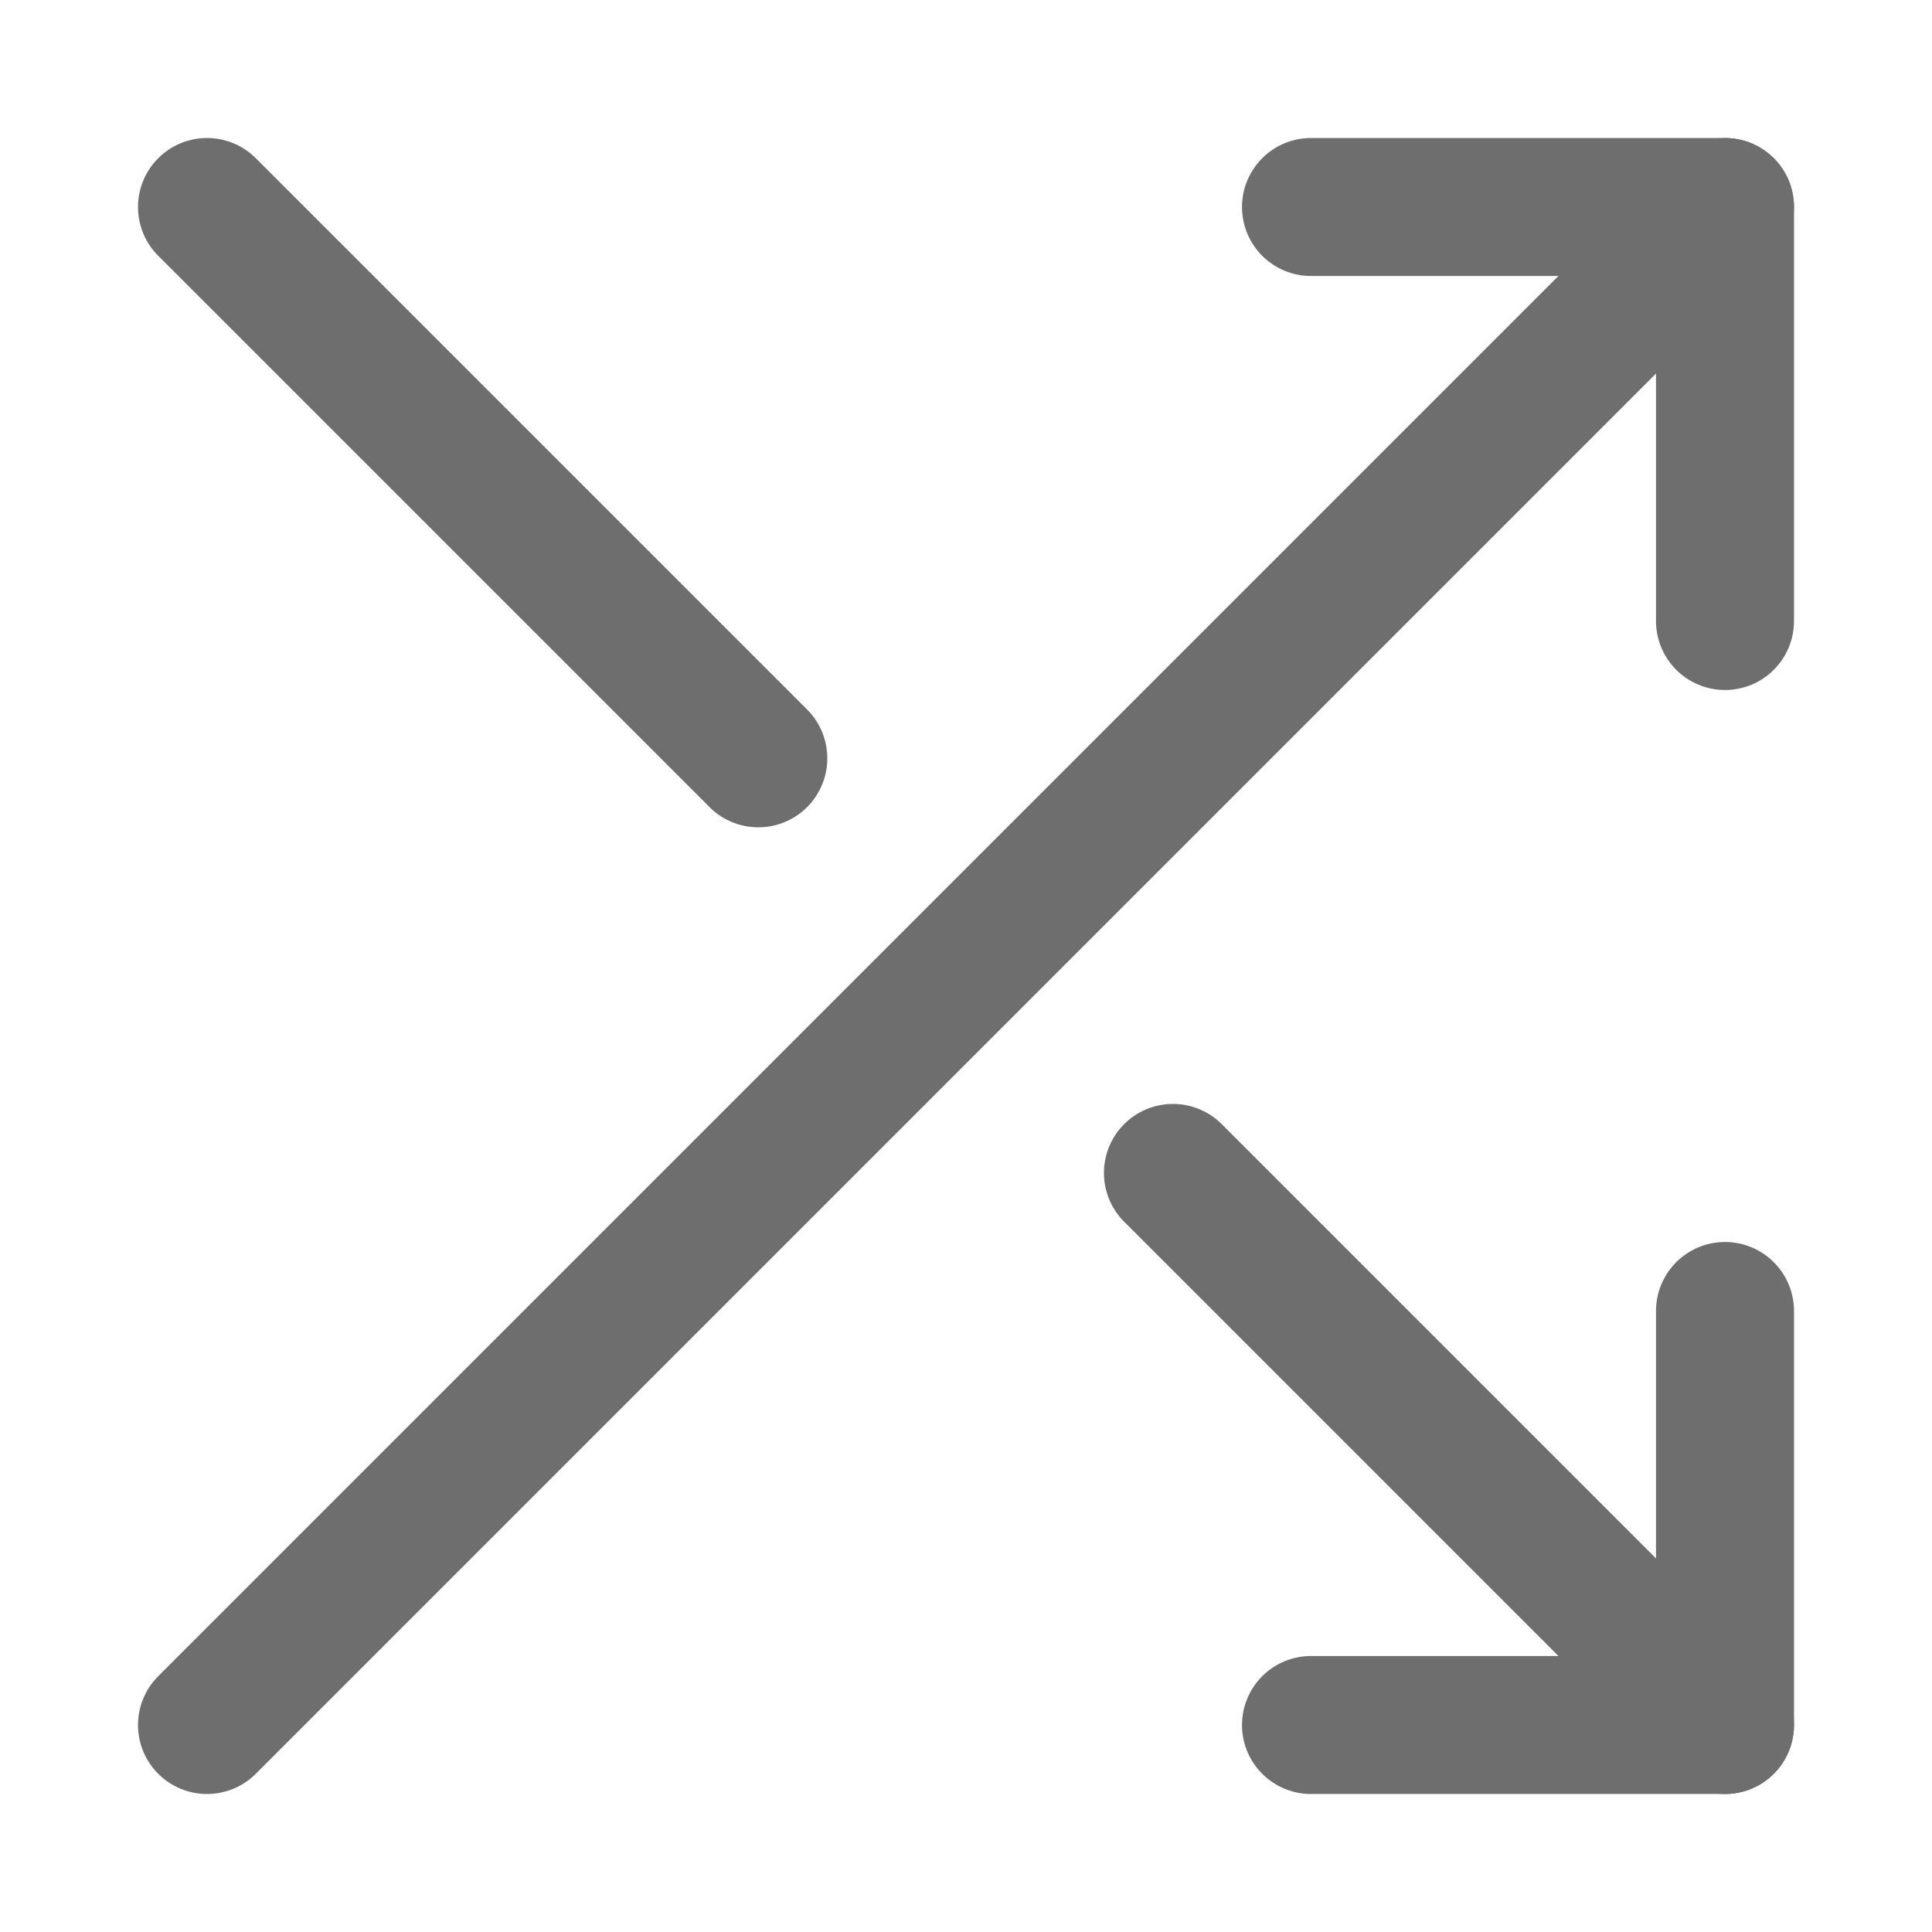 <?xml version="1.0" encoding="UTF-8"?>
<svg width="28px" height="28px" viewBox="0 0 28 28" version="1.1" xmlns="http://www.w3.org/2000/svg" xmlns:xlink="http://www.w3.org/1999/xlink">
    <!-- Generator: Sketch 56.2 (81672) - https://sketch.com -->
    <title>Shuffle</title>
    <desc>Created with Sketch.</desc>
    <g id="Shuffle" stroke="none" stroke-width="1" fill="none" fill-rule="evenodd">
        <g>
            <rect id="矩形" opacity="0.2" x="0" y="0" width="28" height="28"></rect>
            <path d="M3,25 L25,3" id="路径-97" stroke="#6E6E6E" stroke-width="2" stroke-linecap="round"></path>
            <path d="M3,25 L10.99,17.01 M16.999,11.001 L25,3" id="形状" stroke="#6E6E6E" stroke-width="2" stroke-linecap="round" transform="translate(14, 14) scale(1, -1) translate(-14, -14) "></path>
            <polyline id="路径-98" stroke="#6E6E6E" stroke-width="2" stroke-linecap="round" stroke-linejoin="round" points="19 3 25 3 25 9"></polyline>
            <polyline id="路径-98" stroke="#6E6E6E" stroke-width="2" stroke-linecap="round" stroke-linejoin="round" transform="translate(22, 22) scale(1, -1) translate(-22, -22) " points="19 19 25 19 25 25"></polyline>
        </g>
    </g>
</svg>